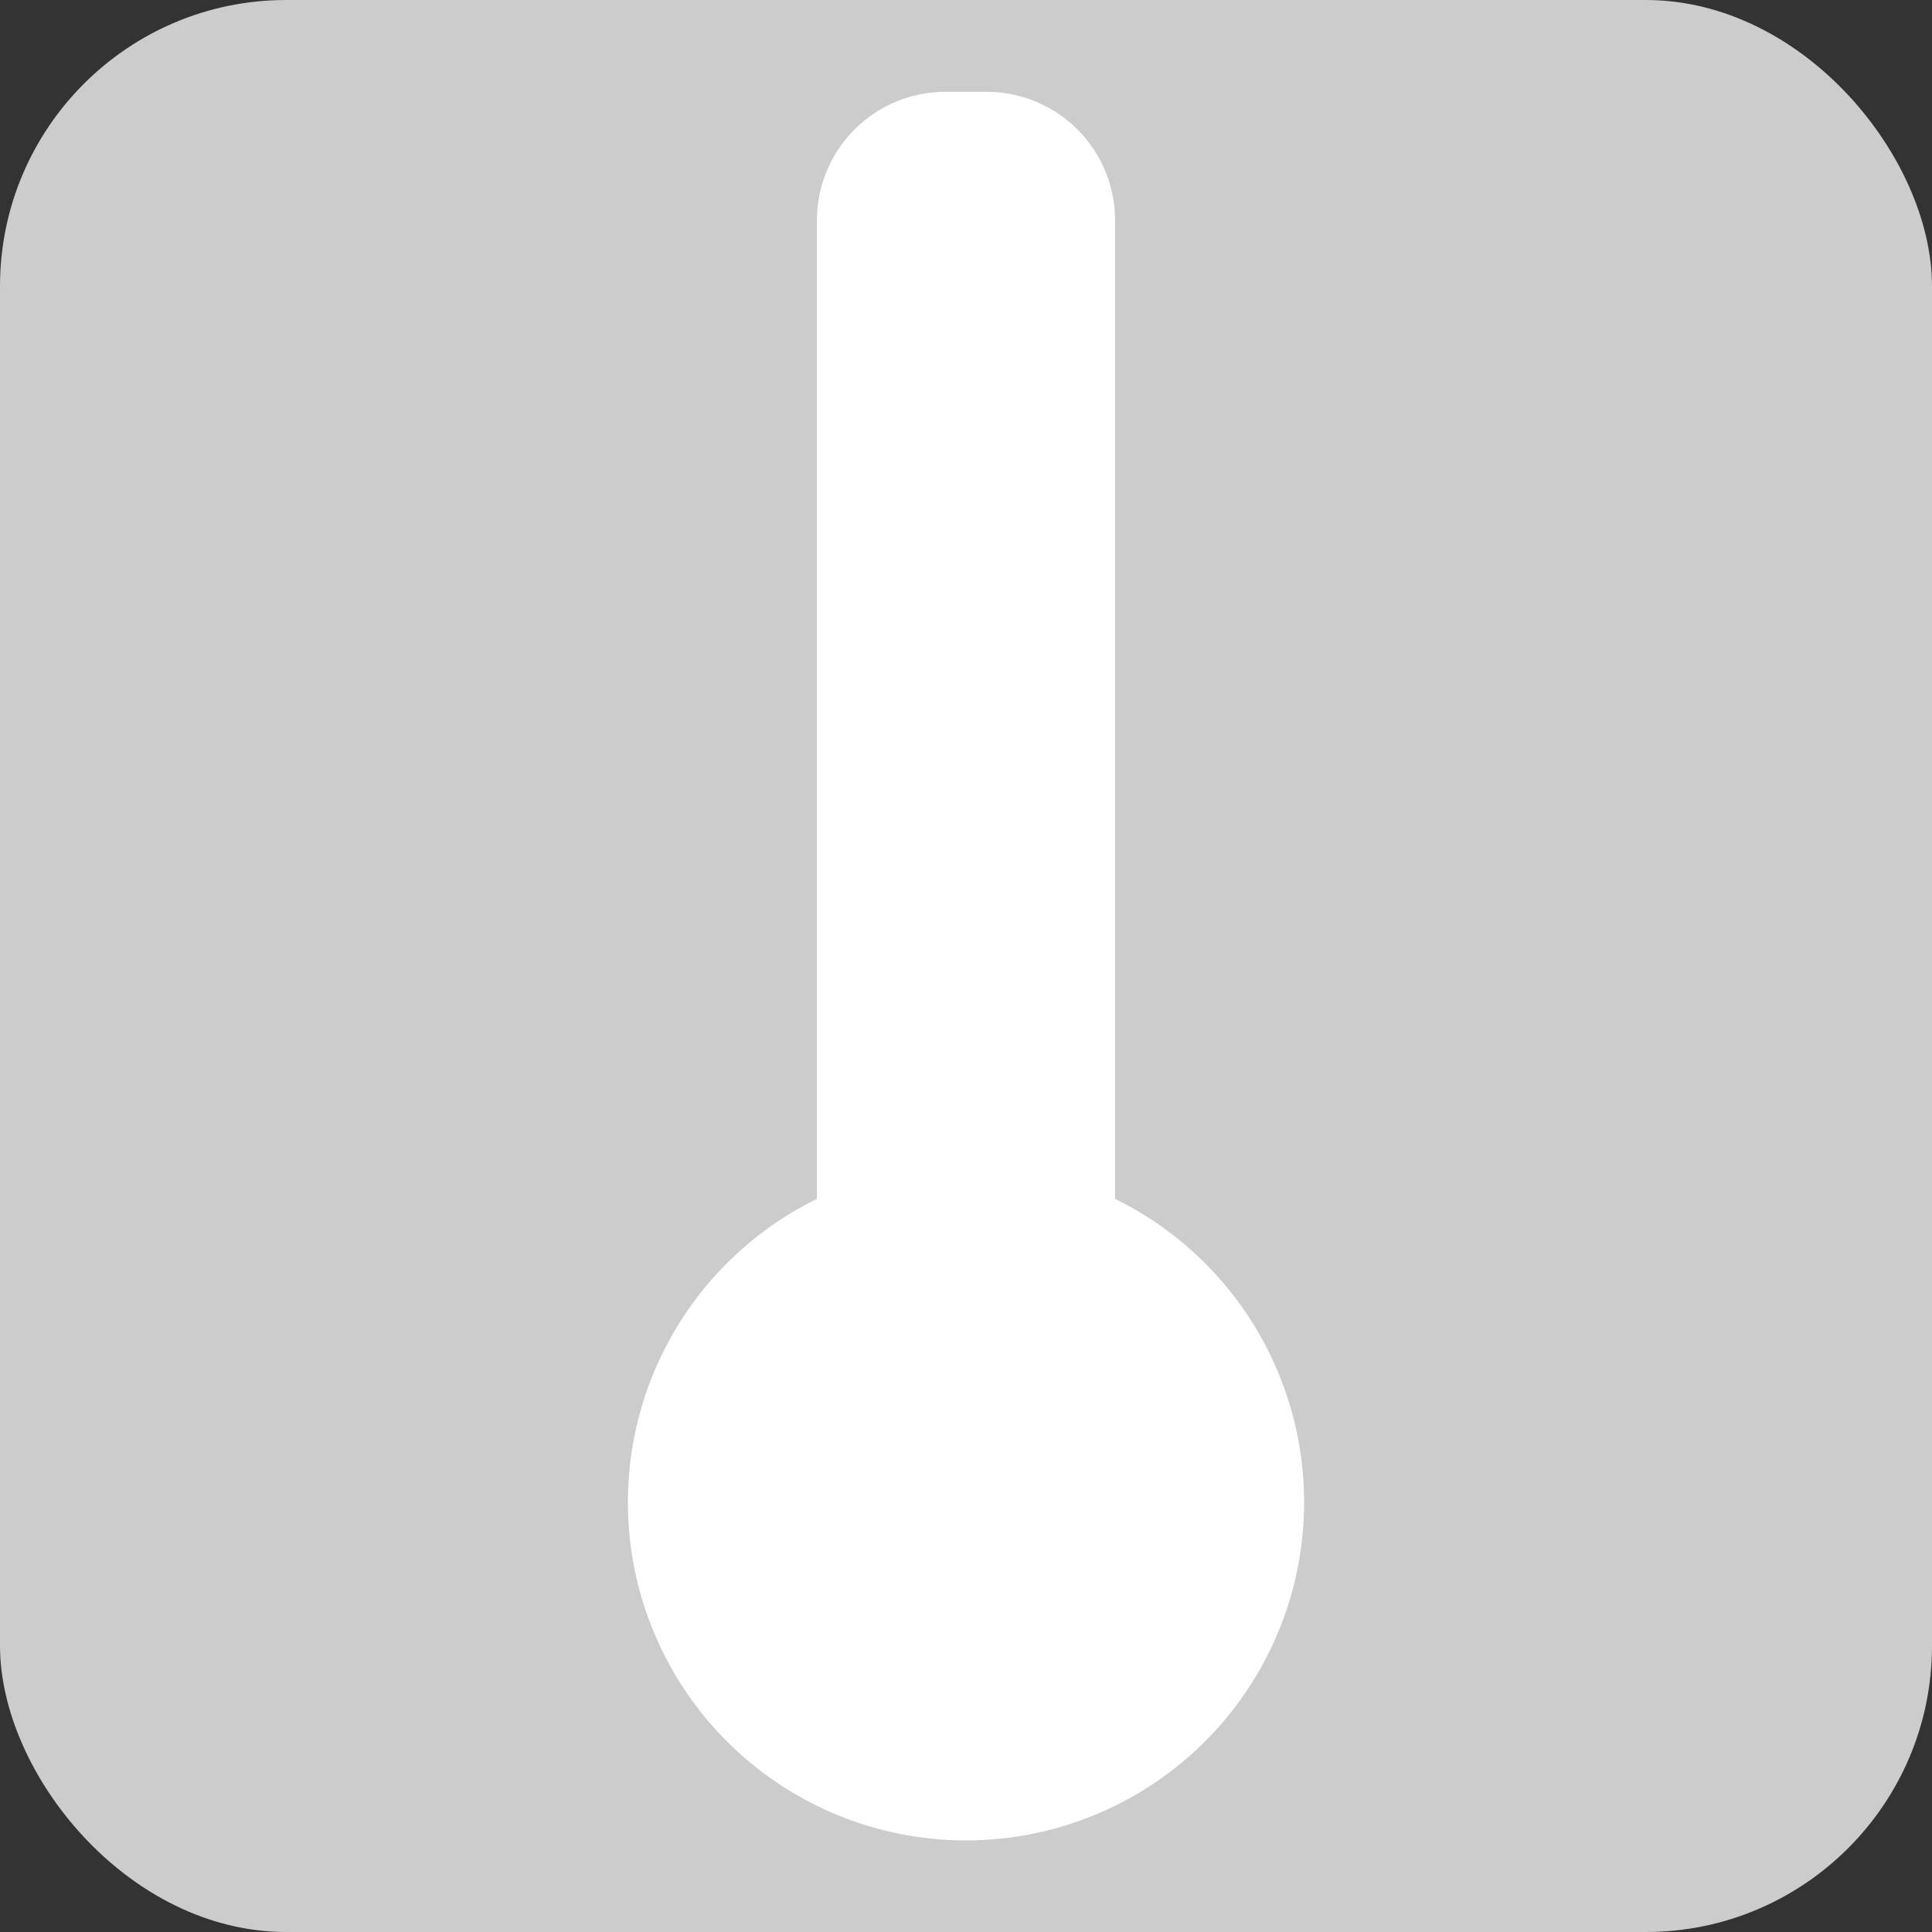 <svg xmlns="http://www.w3.org/2000/svg" viewBox="0 0 64.8 64.8"><rect x="0" y="0" width="64.8" height="64.8" fill="#333333" stroke="none"/><defs><style>.cls-1{fill:#ccc;}.cls-2{fill:#fff;}</style></defs><title>Recurso 11Calor Desactivado</title><g id="Capa_2" data-name="Capa 2"><g id="Capa_1-2" data-name="Capa 1"><rect class="cls-1" width="64.8" height="64.8" rx="9.6" ry="9.6"/><path class="cls-2" d="M37.4,40.21V7.38a4.31,4.31,0,0,0-4.3-4.3H31.7a4.31,4.31,0,0,0-4.3,4.3V40.21a11.34,11.34,0,1,0,10,0Z"/></g></g></svg>